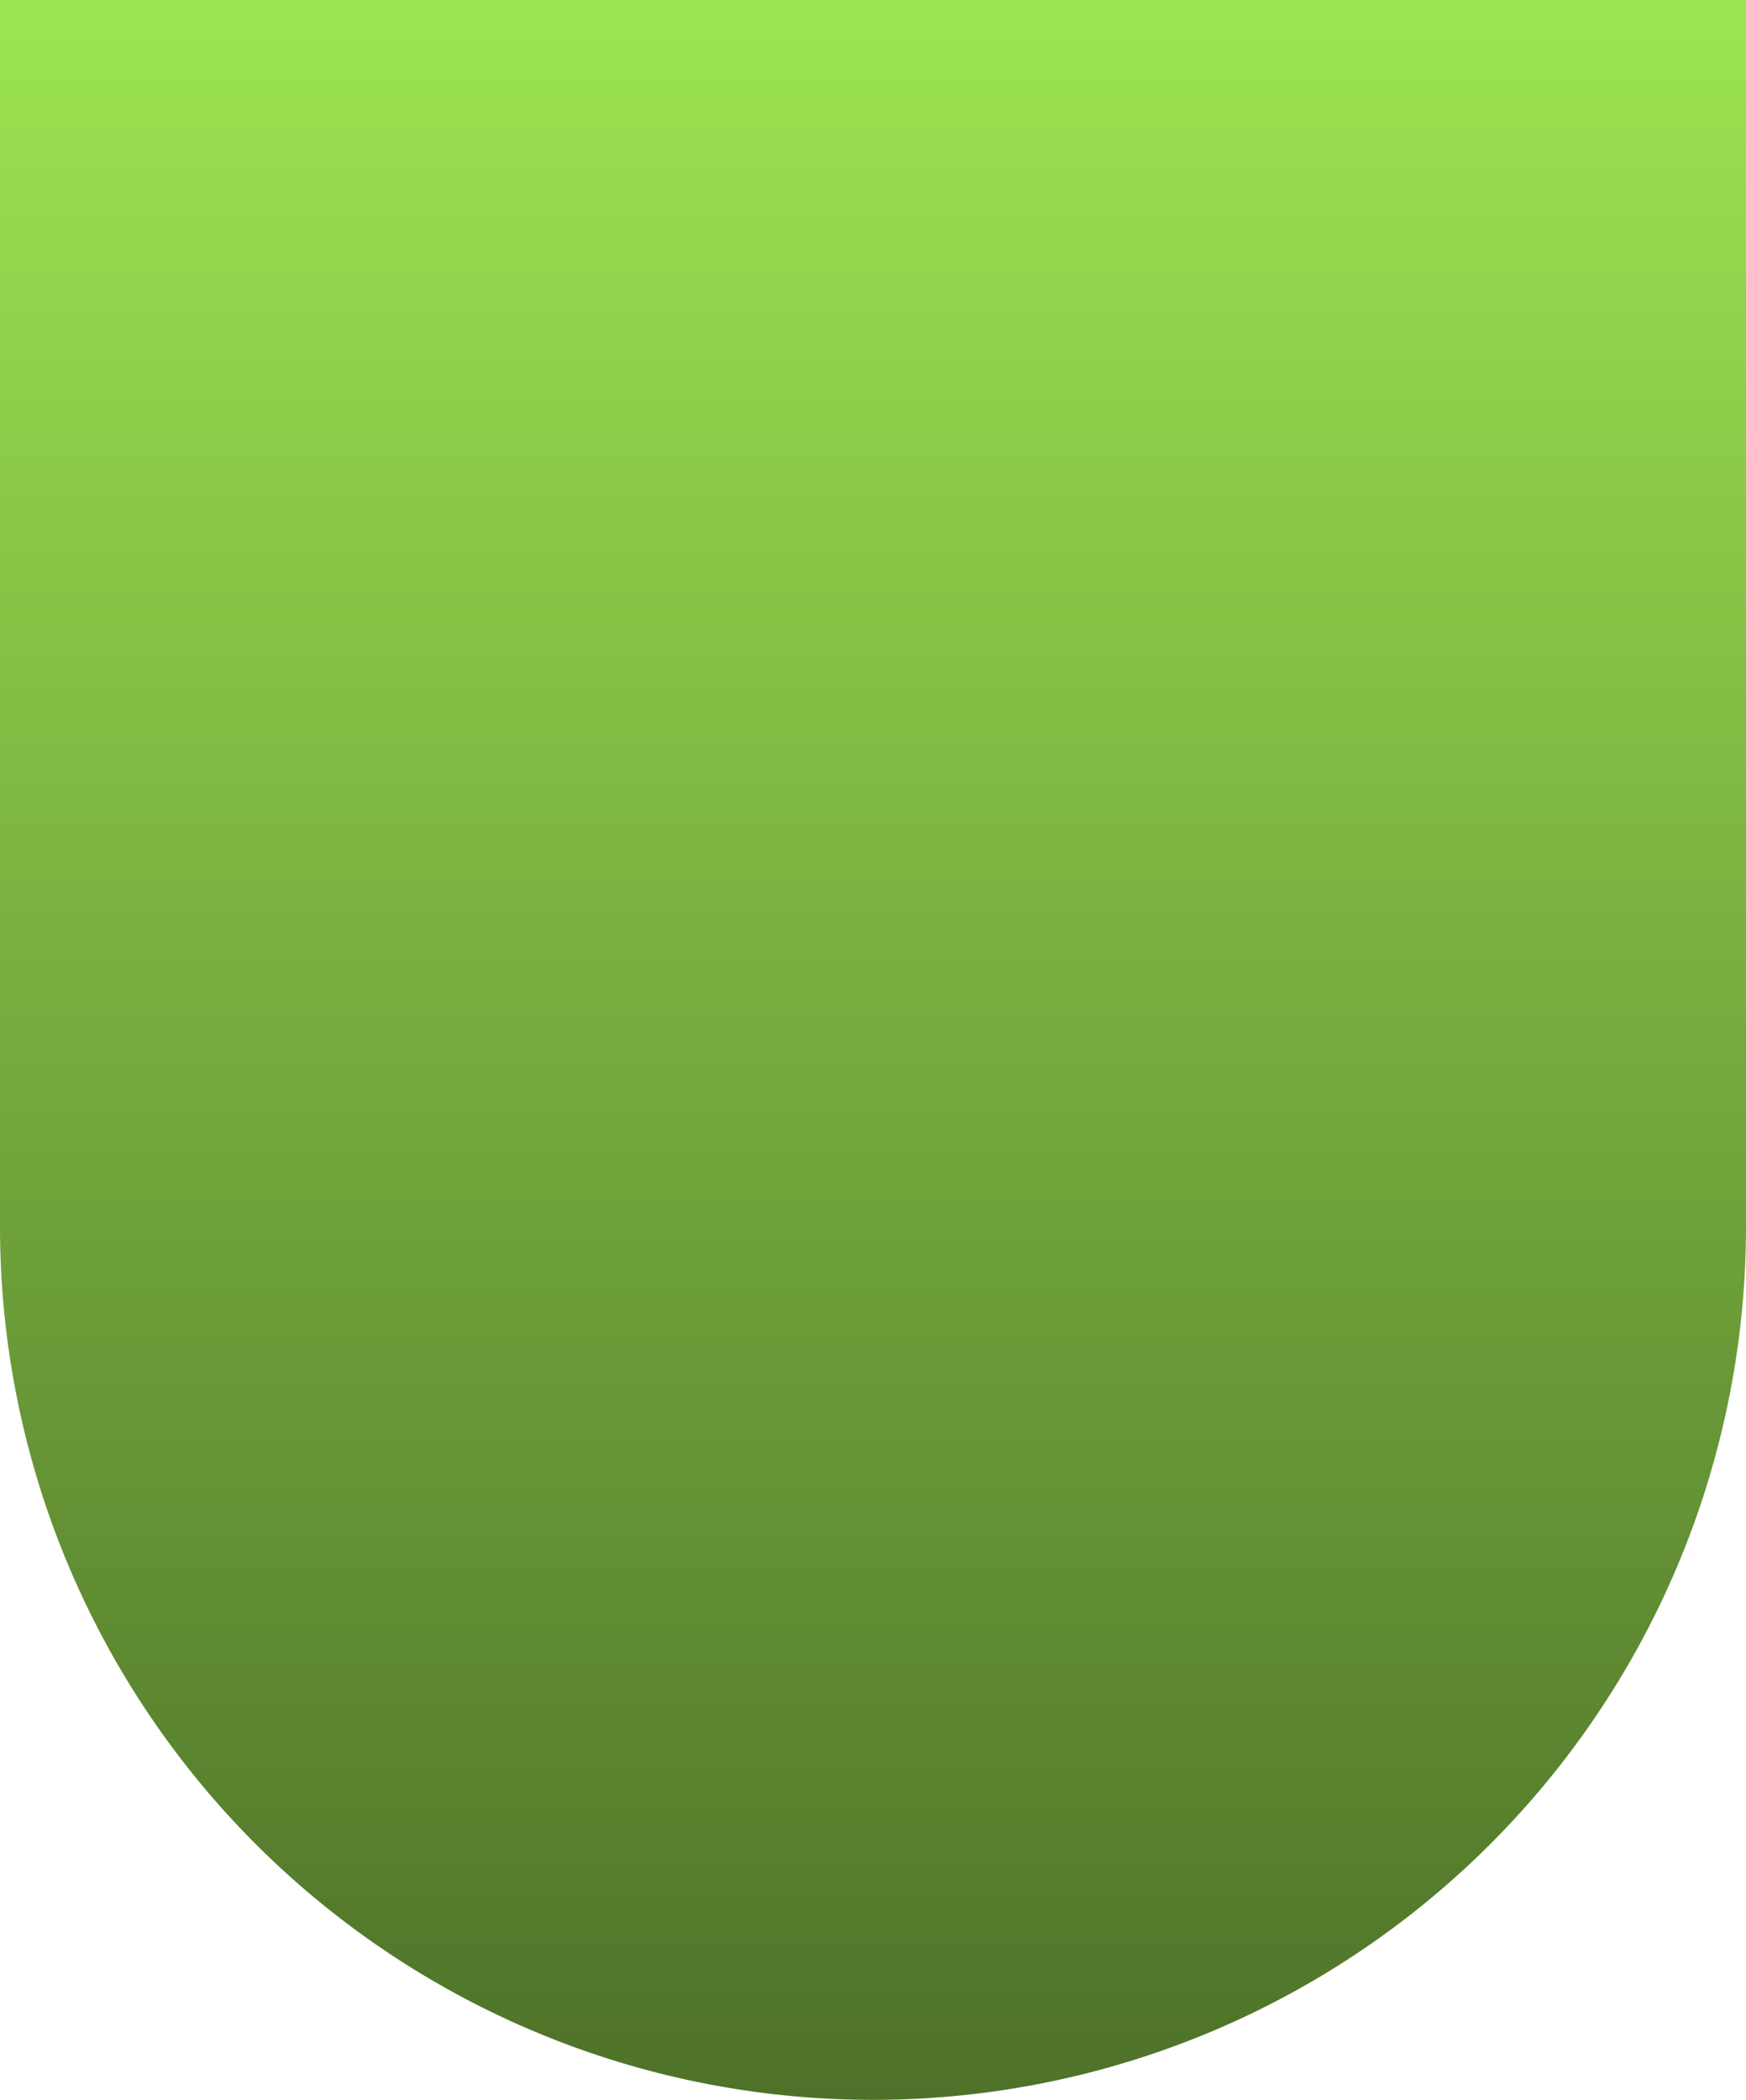 <svg xmlns="http://www.w3.org/2000/svg" xmlns:xlink="http://www.w3.org/1999/xlink" width="346" height="416" viewBox="0 0 346 416"><defs><style>.a{fill:url(#a);}</style><linearGradient id="a" x1="0.5" x2="0.5" y2="1" gradientUnits="objectBoundingBox"><stop offset="0" stop-color="#9ce451"/><stop offset="1" stop-color="#4e7229"/></linearGradient></defs><path class="a" d="M214-659V-902H560v243A173,173,0,0,1,387-486,173,173,0,0,1,214-659Z" transform="translate(-214 902)"/></svg>